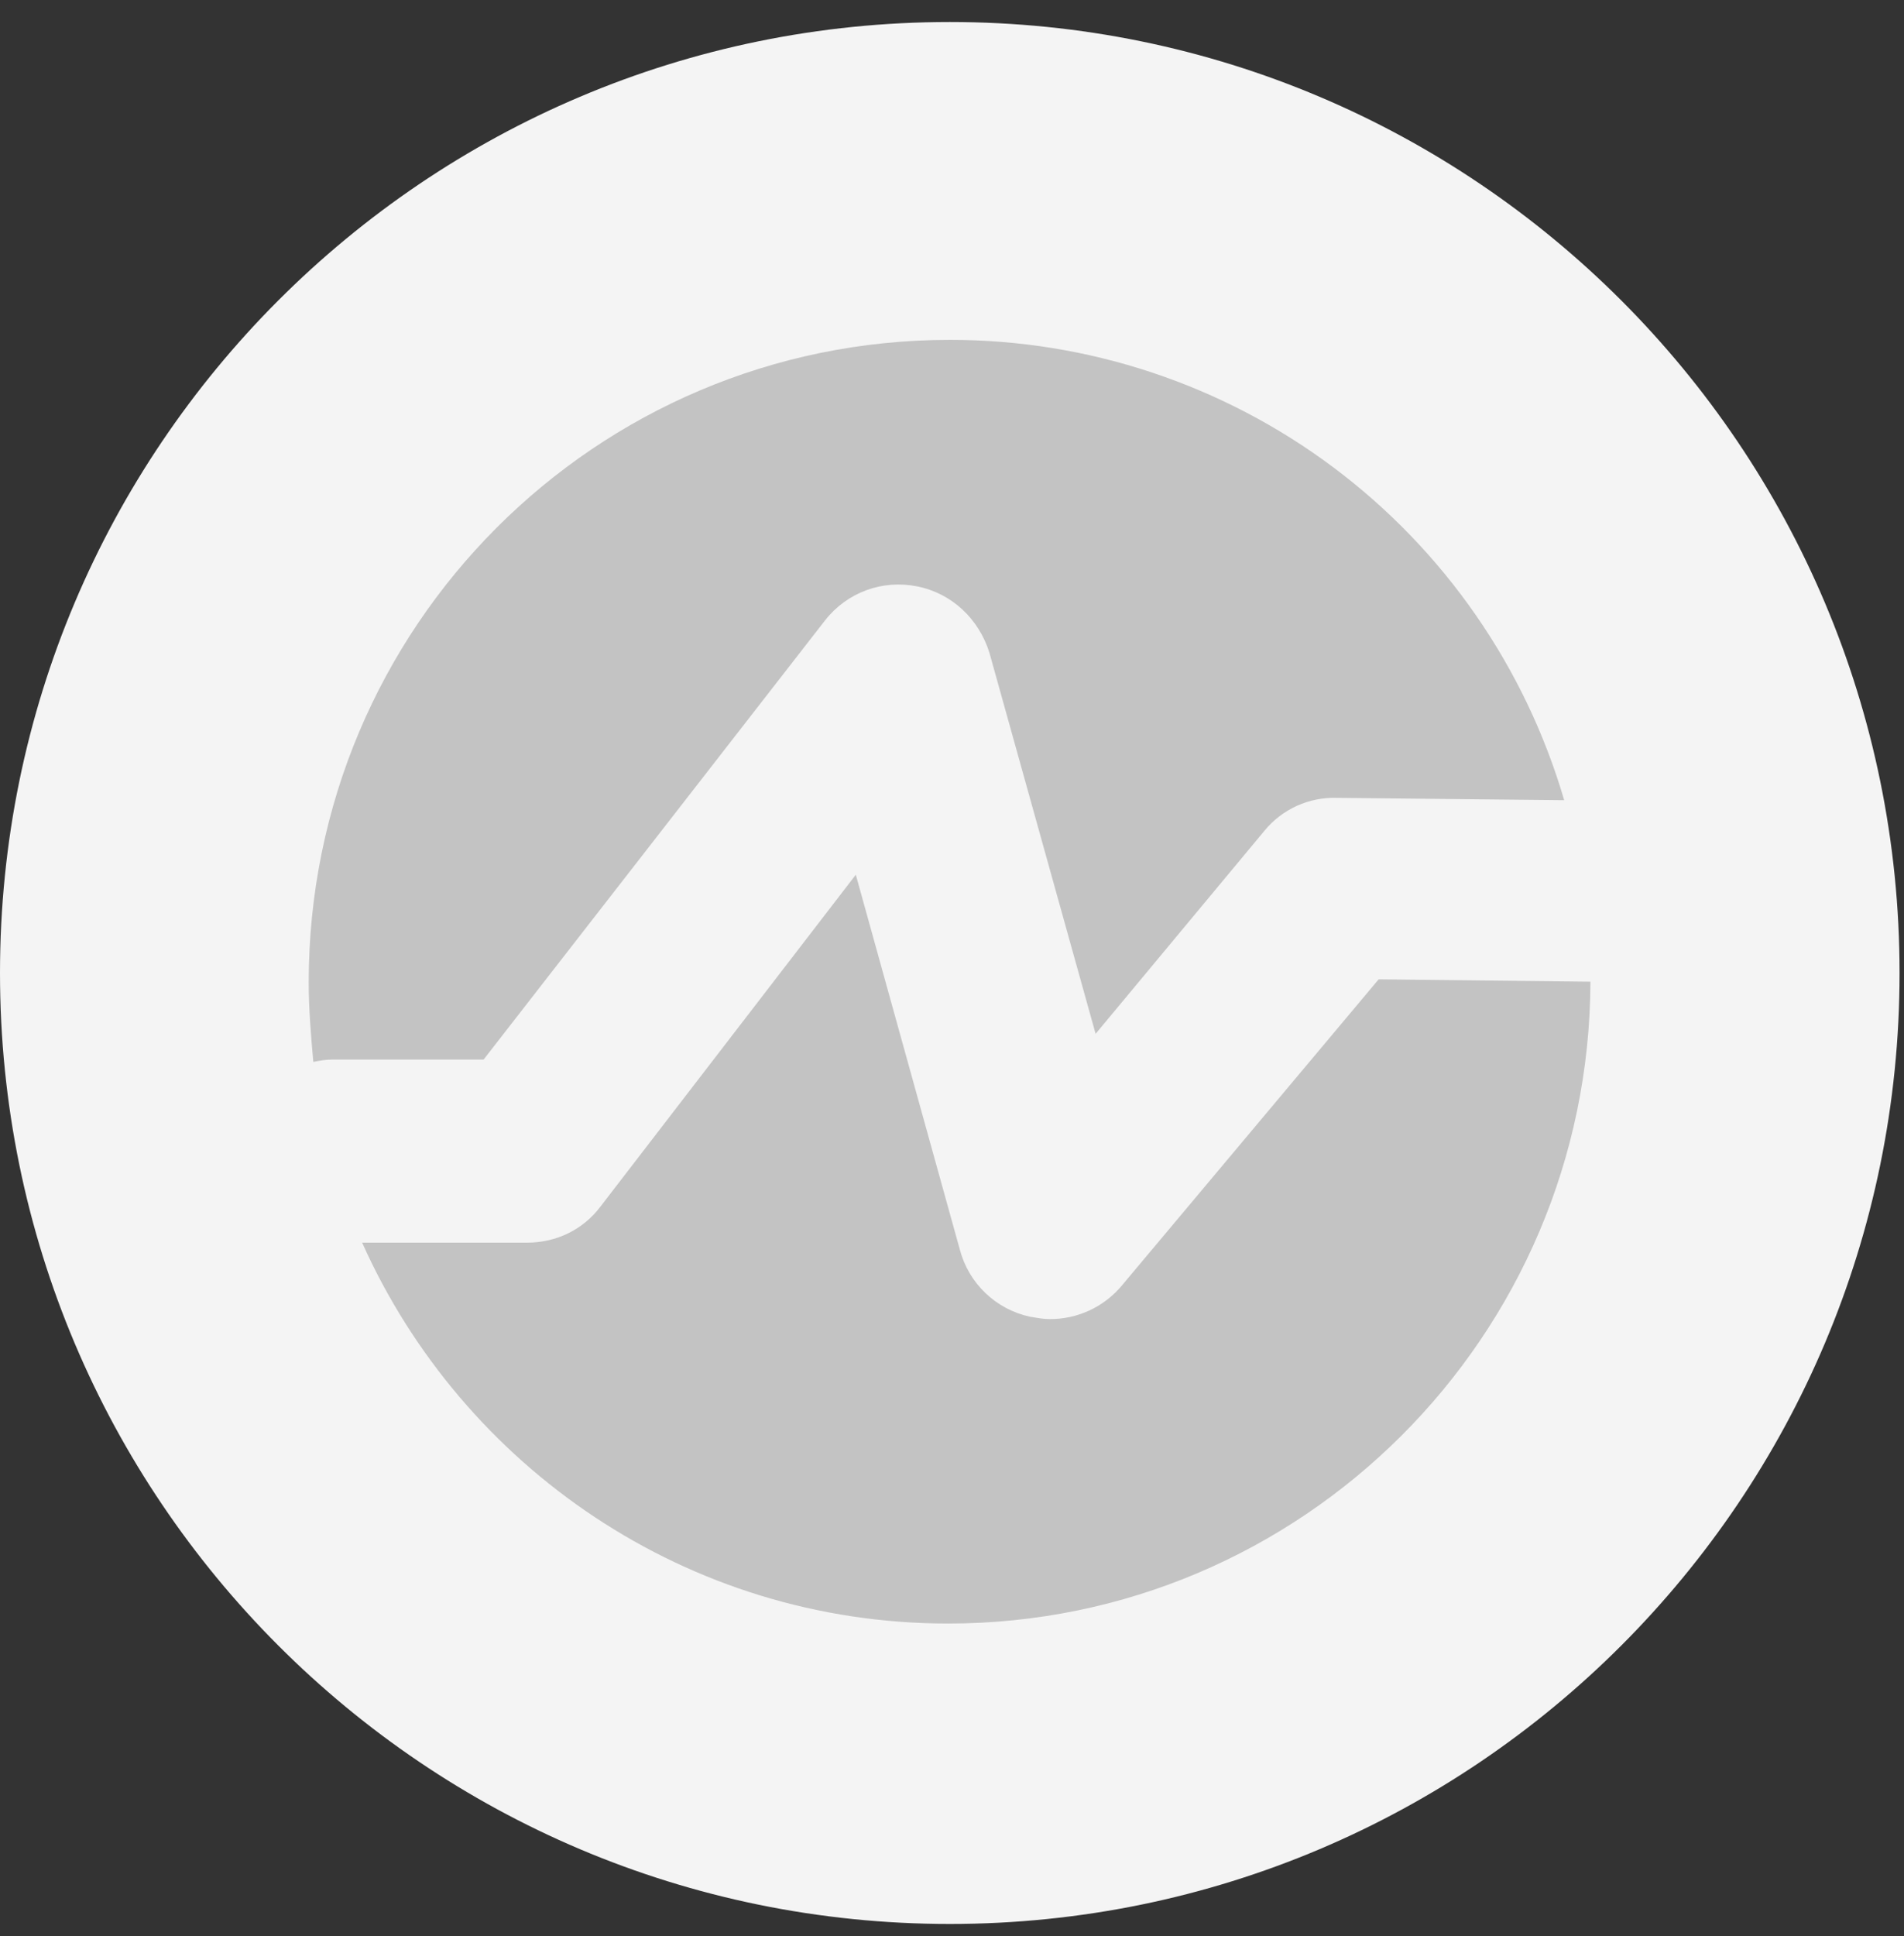<svg width="61" height="62" viewBox="0 0 61 62" fill="none" xmlns="http://www.w3.org/2000/svg">
<rect x="0" y="0" width="61" height="62" fill="#333333" stroke="none"/>
<path fill-rule="evenodd" clip-rule="evenodd" d="M30.429 60.91C47.235 60.91 60.858 47.275 60.858 30.455C60.858 13.635 47.235 0 30.429 0C13.624 0 0 13.635 0 30.455C0 47.275 13.624 60.91 30.429 60.91Z" transform="translate(0 0.705)" fill="#F4F4F4"/>
<mask id="mask0" mask-type="alpha" maskUnits="userSpaceOnUse" x="0" y="0" width="61" height="62">
<path fill-rule="evenodd" clip-rule="evenodd" d="M30.429 60.91C47.235 60.91 60.858 47.275 60.858 30.455C60.858 13.635 47.235 0 30.429 0C13.624 0 0 13.635 0 30.455C0 47.275 13.624 60.91 30.429 60.91Z" transform="translate(0 0.705)" fill="white"/>
</mask>
<g mask="url(#mask0)">
<path d="M0.746 23.049H5.603L16.546 8.98C17.253 8.083 18.376 7.672 19.494 7.895C20.615 8.119 21.475 8.944 21.811 10.028L25.211 22.224L30.625 15.715C30.905 15.375 31.26 15.104 31.661 14.922C32.063 14.741 32.501 14.653 32.941 14.667L40.223 14.742C38.977 10.486 36.385 6.748 32.837 4.09C29.288 1.432 24.974 -0.003 20.542 5.0474e-06C9.188 5.0474e-06 0 9.204 0 20.578C0 21.441 0.075 22.302 0.148 23.124C0.335 23.088 0.523 23.049 0.746 23.049Z" transform="translate(9.89 10.884)" fill="#C3C3C3"/>
<path d="M39.352 3.426L32.567 3.35L24.323 13.176C24.042 13.507 23.692 13.774 23.297 13.956C22.902 14.138 22.472 14.232 22.037 14.231C21.811 14.231 21.626 14.192 21.398 14.155C20.861 14.04 20.368 13.778 19.971 13.399C19.574 13.021 19.29 12.539 19.15 12.009L15.816 0L7.645 10.615C7.084 11.369 6.221 11.783 5.283 11.783H0C3.222 18.974 10.418 23.981 18.776 23.981C30.095 23.981 39.315 14.795 39.352 3.426C39.352 3.426 39.388 3.426 39.352 3.426Z" transform="translate(11.602 28.013)" fill="#C3C3C3"/>
</g>
</svg>
